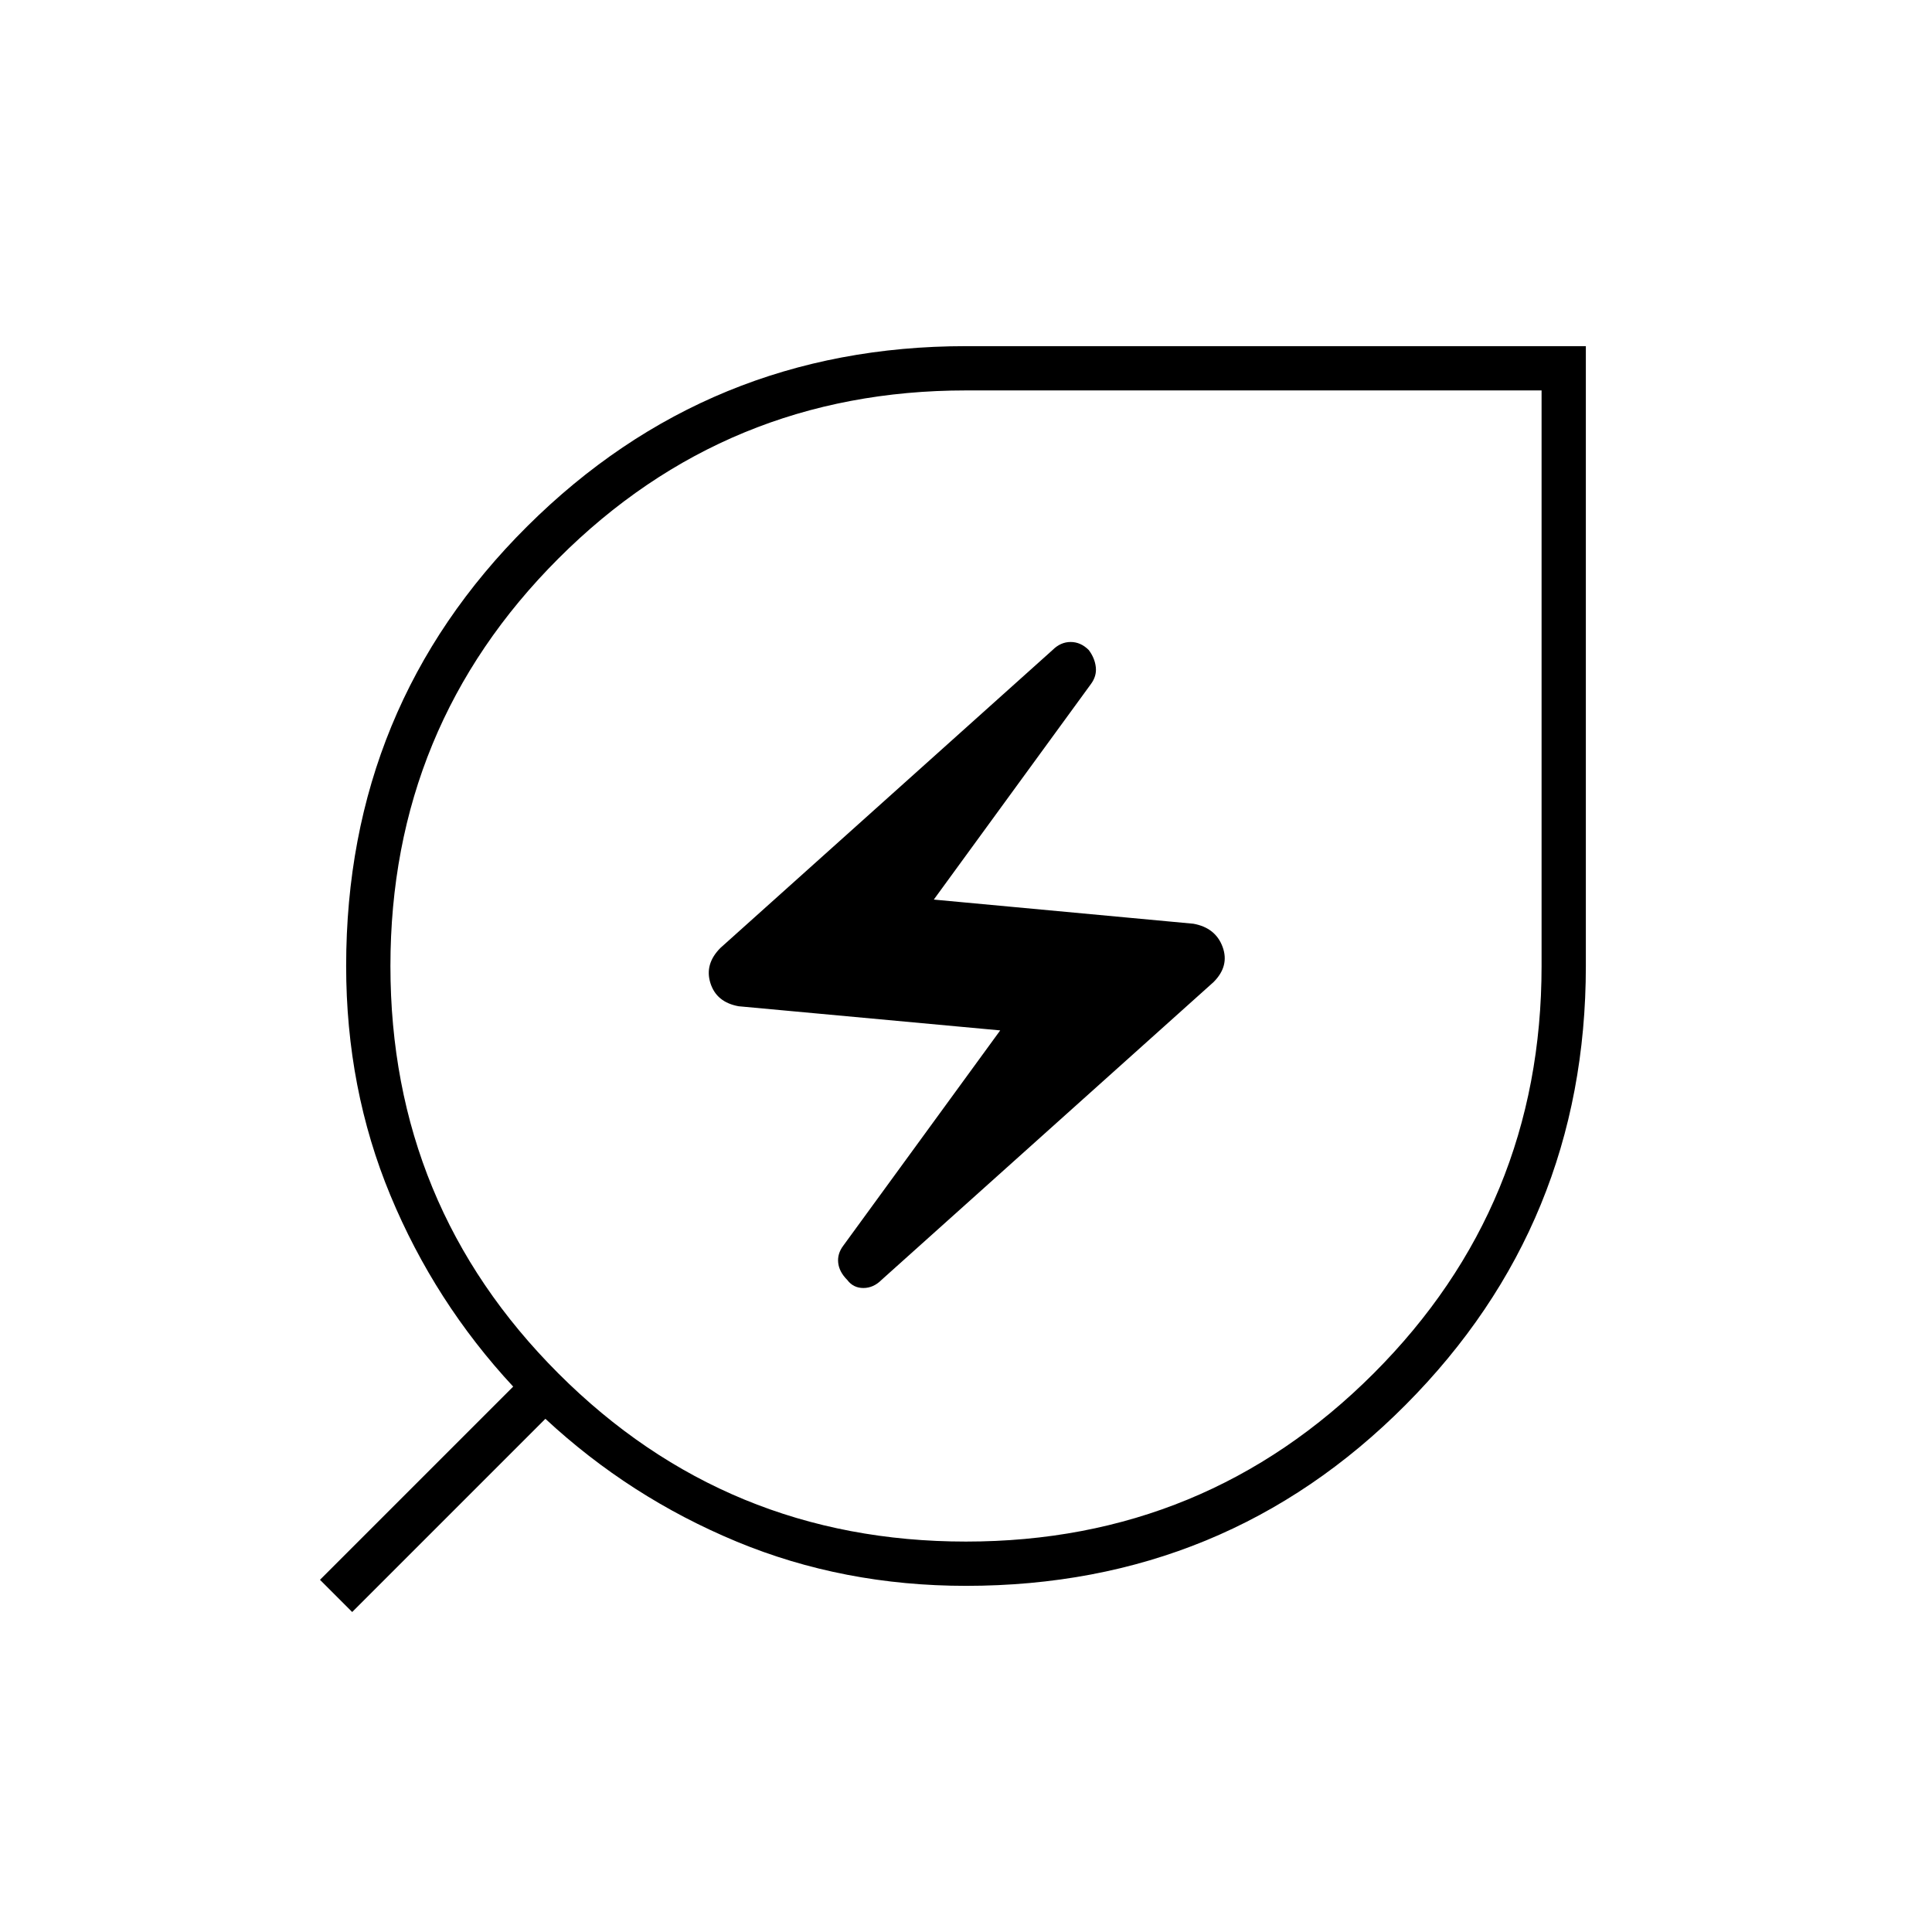 <svg xmlns="http://www.w3.org/2000/svg" width="48" height="48"><path d="M24 39.4q-3.05 0-5.7-1.1-2.65-1.1-4.75-3.05l-4.8 4.8-.8-.8 4.8-4.8q-1.95-2.1-3.05-4.75-1.1-2.65-1.1-5.7 0-6.45 4.5-10.925Q17.6 8.6 24 8.6h15.4V24q0 6.4-4.475 10.9T24 39.4zm0-1.1q5.95 0 10.125-4.175T38.3 24V9.7H24q-5.95 0-10.125 4.175T9.7 24q0 5.95 4.175 10.125T24 38.3zm-2.1-6.5 8.25-7.4q.4-.4.225-.875-.175-.475-.725-.575l-6.45-.6L27.1 17q.15-.2.125-.425-.025-.225-.175-.425-.2-.2-.45-.2t-.45.2l-8.25 7.4q-.4.4-.25.875.15.475.7.575l6.5.6-3.9 5.35q-.15.2-.125.425.025.225.225.425.15.2.4.2t.45-.2zM24 24z"/></svg>